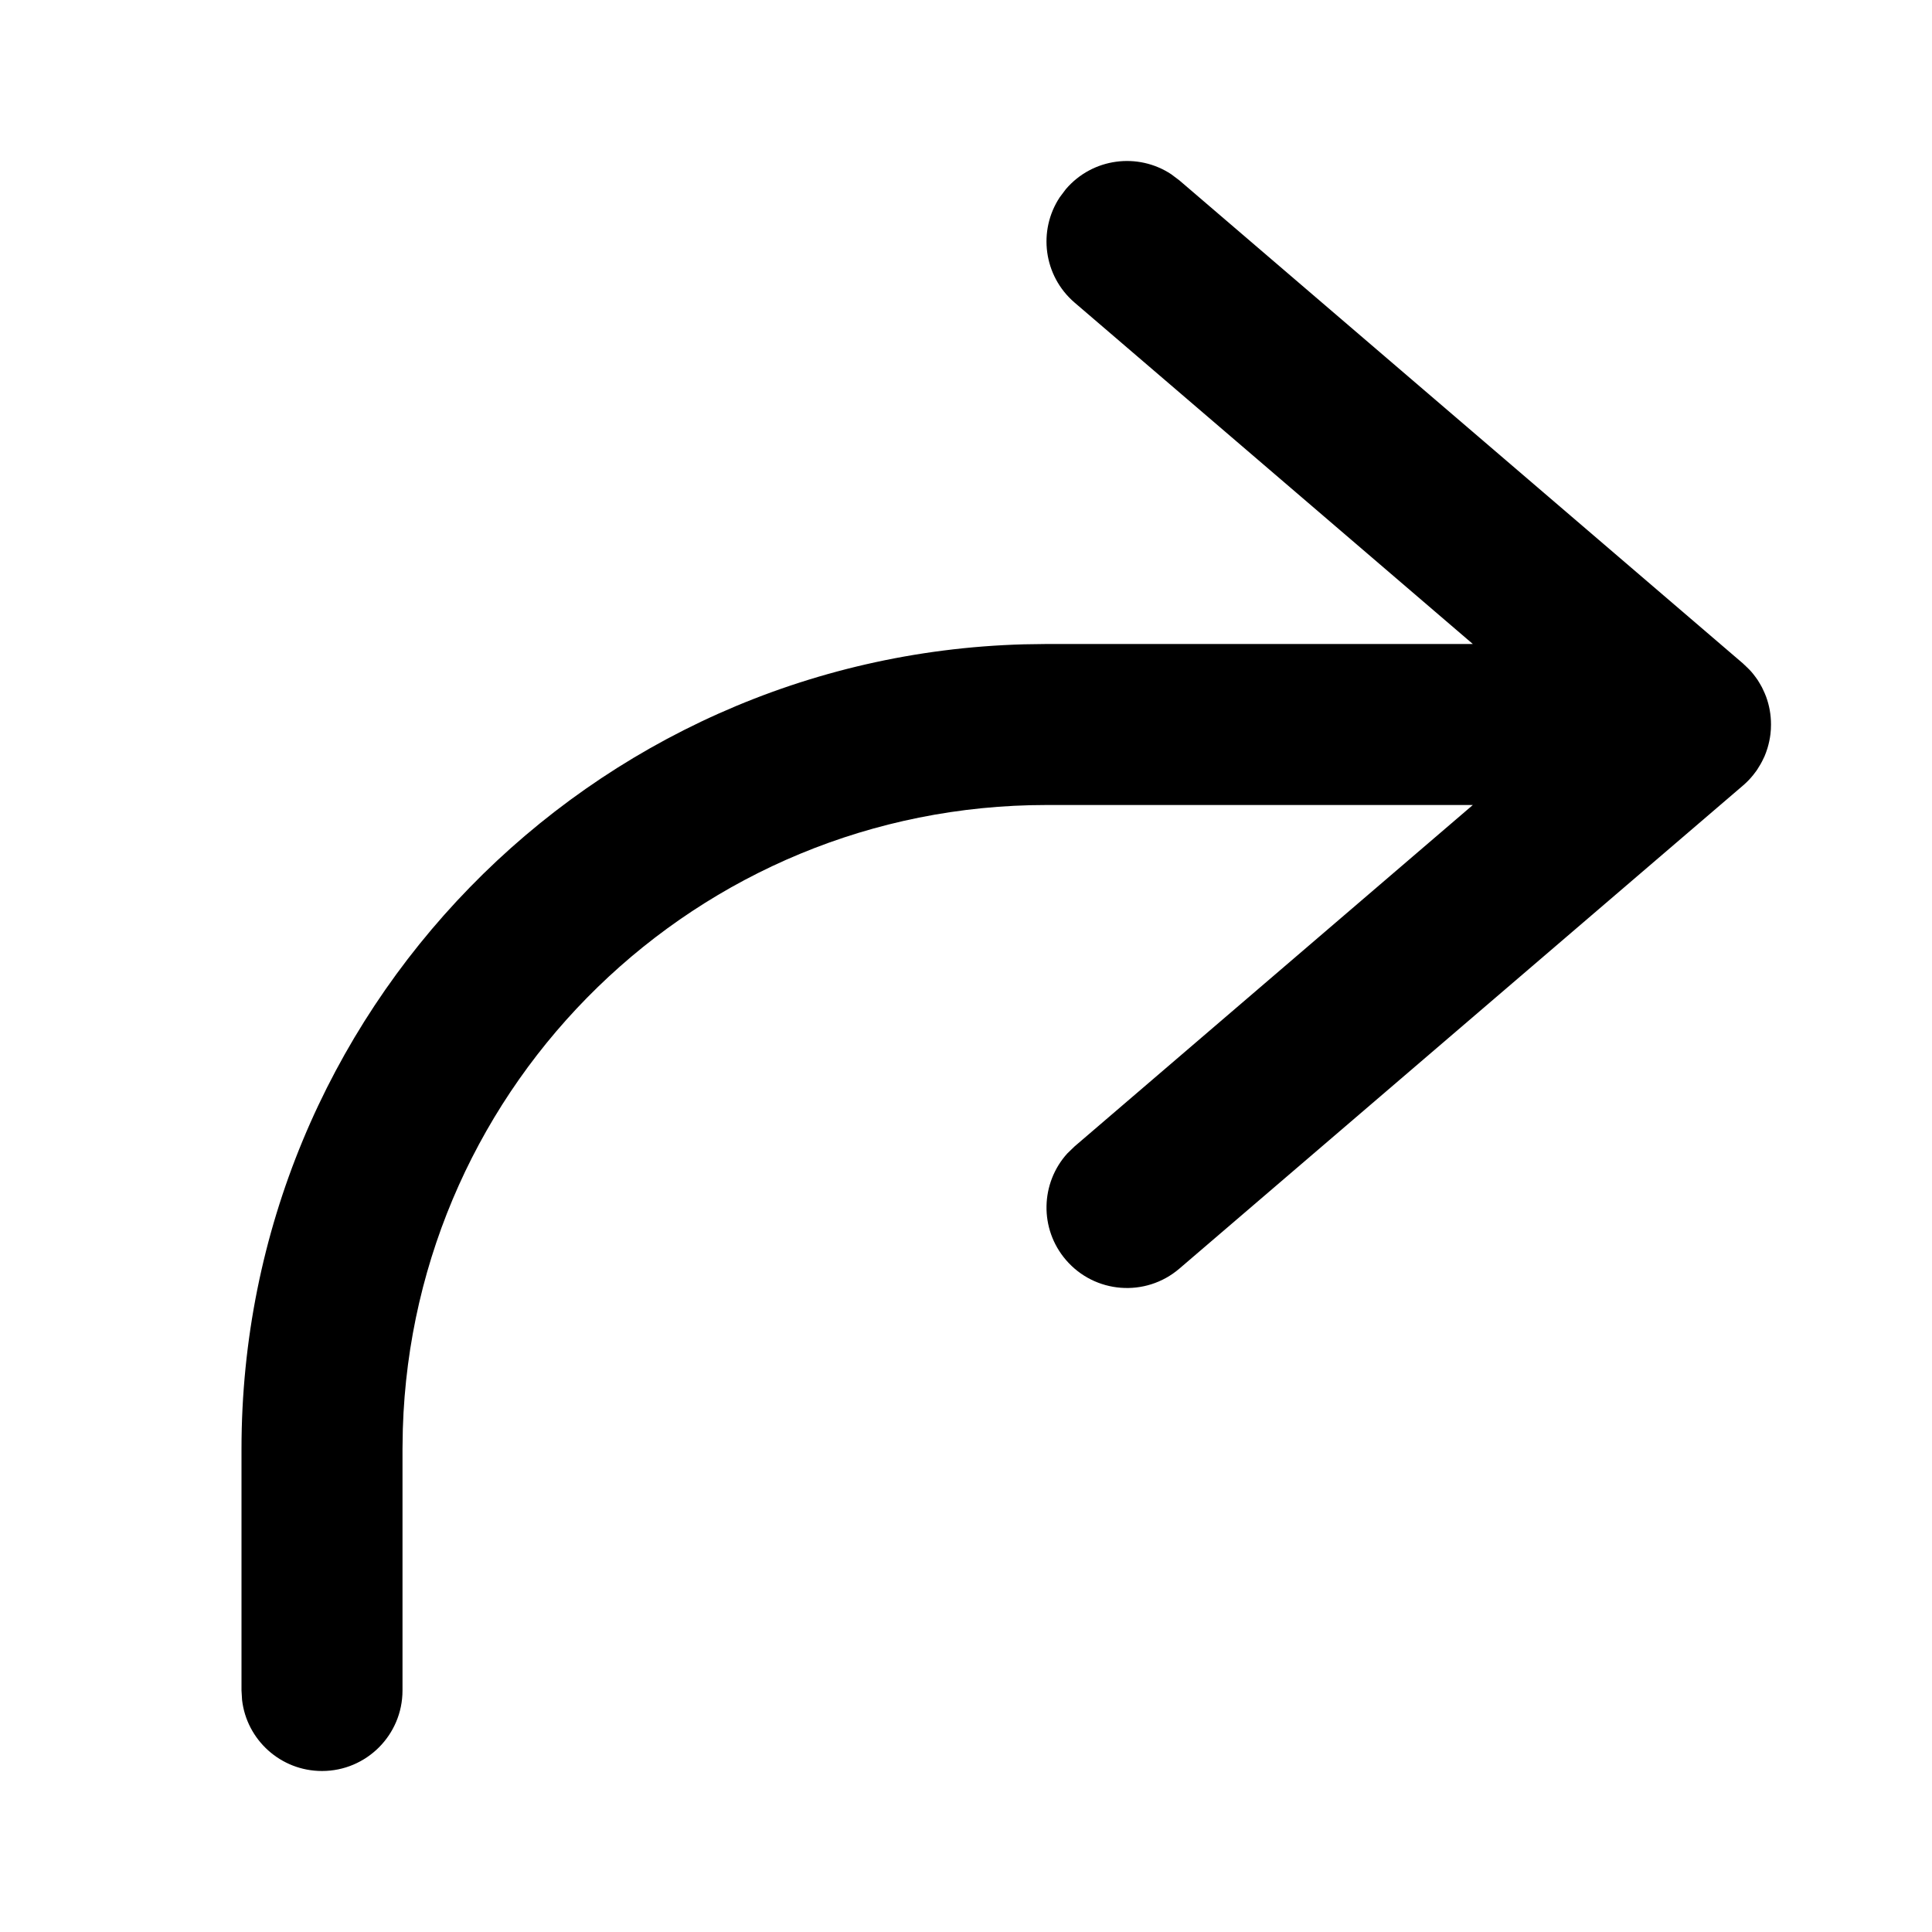 <?xml version="1.0" encoding="UTF-8"?>
<svg width="24px" height="24px" viewBox="0 0 24 24" version="1.1" xmlns="http://www.w3.org/2000/svg" xmlns:xlink="http://www.w3.org/1999/xlink">
    <title>2B6FD14E-9F6A-4072-B9EF-6872A414BCA5</title>
    <g id="🎛-Styleguide" stroke="none" stroke-width="1" fill="none" fill-rule="evenodd">
        <g id="Icons" transform="translate(-32, -464)" fill="currentColor">
            <g id="Icon" transform="translate(32, 464)">
                <path d="M21.898,8.56 L21.922,8.612 C21.928,8.627 21.934,8.642 21.94,8.657 C21.979,8.764 22,8.879 22,9 C22,9.041 21.998,9.081 21.993,9.121 C21.986,9.179 21.973,9.238 21.956,9.295 C21.95,9.313 21.944,9.33 21.938,9.348 C21.932,9.363 21.926,9.379 21.92,9.394 C21.91,9.416 21.9,9.437 21.889,9.458 C21.883,9.47 21.877,9.482 21.87,9.493 C21.857,9.516 21.843,9.538 21.829,9.56 C21.82,9.573 21.812,9.585 21.802,9.597 C21.787,9.618 21.77,9.639 21.753,9.658 C21.748,9.664 21.743,9.67 21.738,9.675 L21.728,9.686 C21.709,9.706 21.689,9.725 21.668,9.744 L21.651,9.759 L14.651,15.759 C14.231,16.119 13.6,16.07 13.241,15.651 C12.909,15.264 12.925,14.696 13.259,14.328 L13.349,14.241 L18.296,10 L13,10 C8.665,10 5.135,13.448 5.004,17.751 L5,18 L5,21 C5,21.552 4.552,22 4,22 C3.487,22 3.064,21.614 3.007,21.117 L3,21 L3,18 C3,12.571 7.327,8.152 12.72,8.004 L13,8 L18.296,8 L13.349,3.759 C12.962,3.427 12.891,2.864 13.165,2.45 L13.241,2.349 C13.573,1.962 14.136,1.891 14.55,2.165 L14.651,2.241 L21.651,8.241 L21.665,8.253 C21.689,8.275 21.712,8.297 21.734,8.321 L21.651,8.241 C21.689,8.273 21.724,8.308 21.756,8.345 C21.773,8.365 21.79,8.386 21.806,8.408 C21.815,8.42 21.824,8.432 21.832,8.444 C21.845,8.465 21.858,8.485 21.87,8.507 C21.876,8.517 21.882,8.527 21.887,8.537 L21.898,8.56 L21.898,8.56 Z" id="★-Icon"></path>
            </g>
        </g>
    </g>
</svg>
